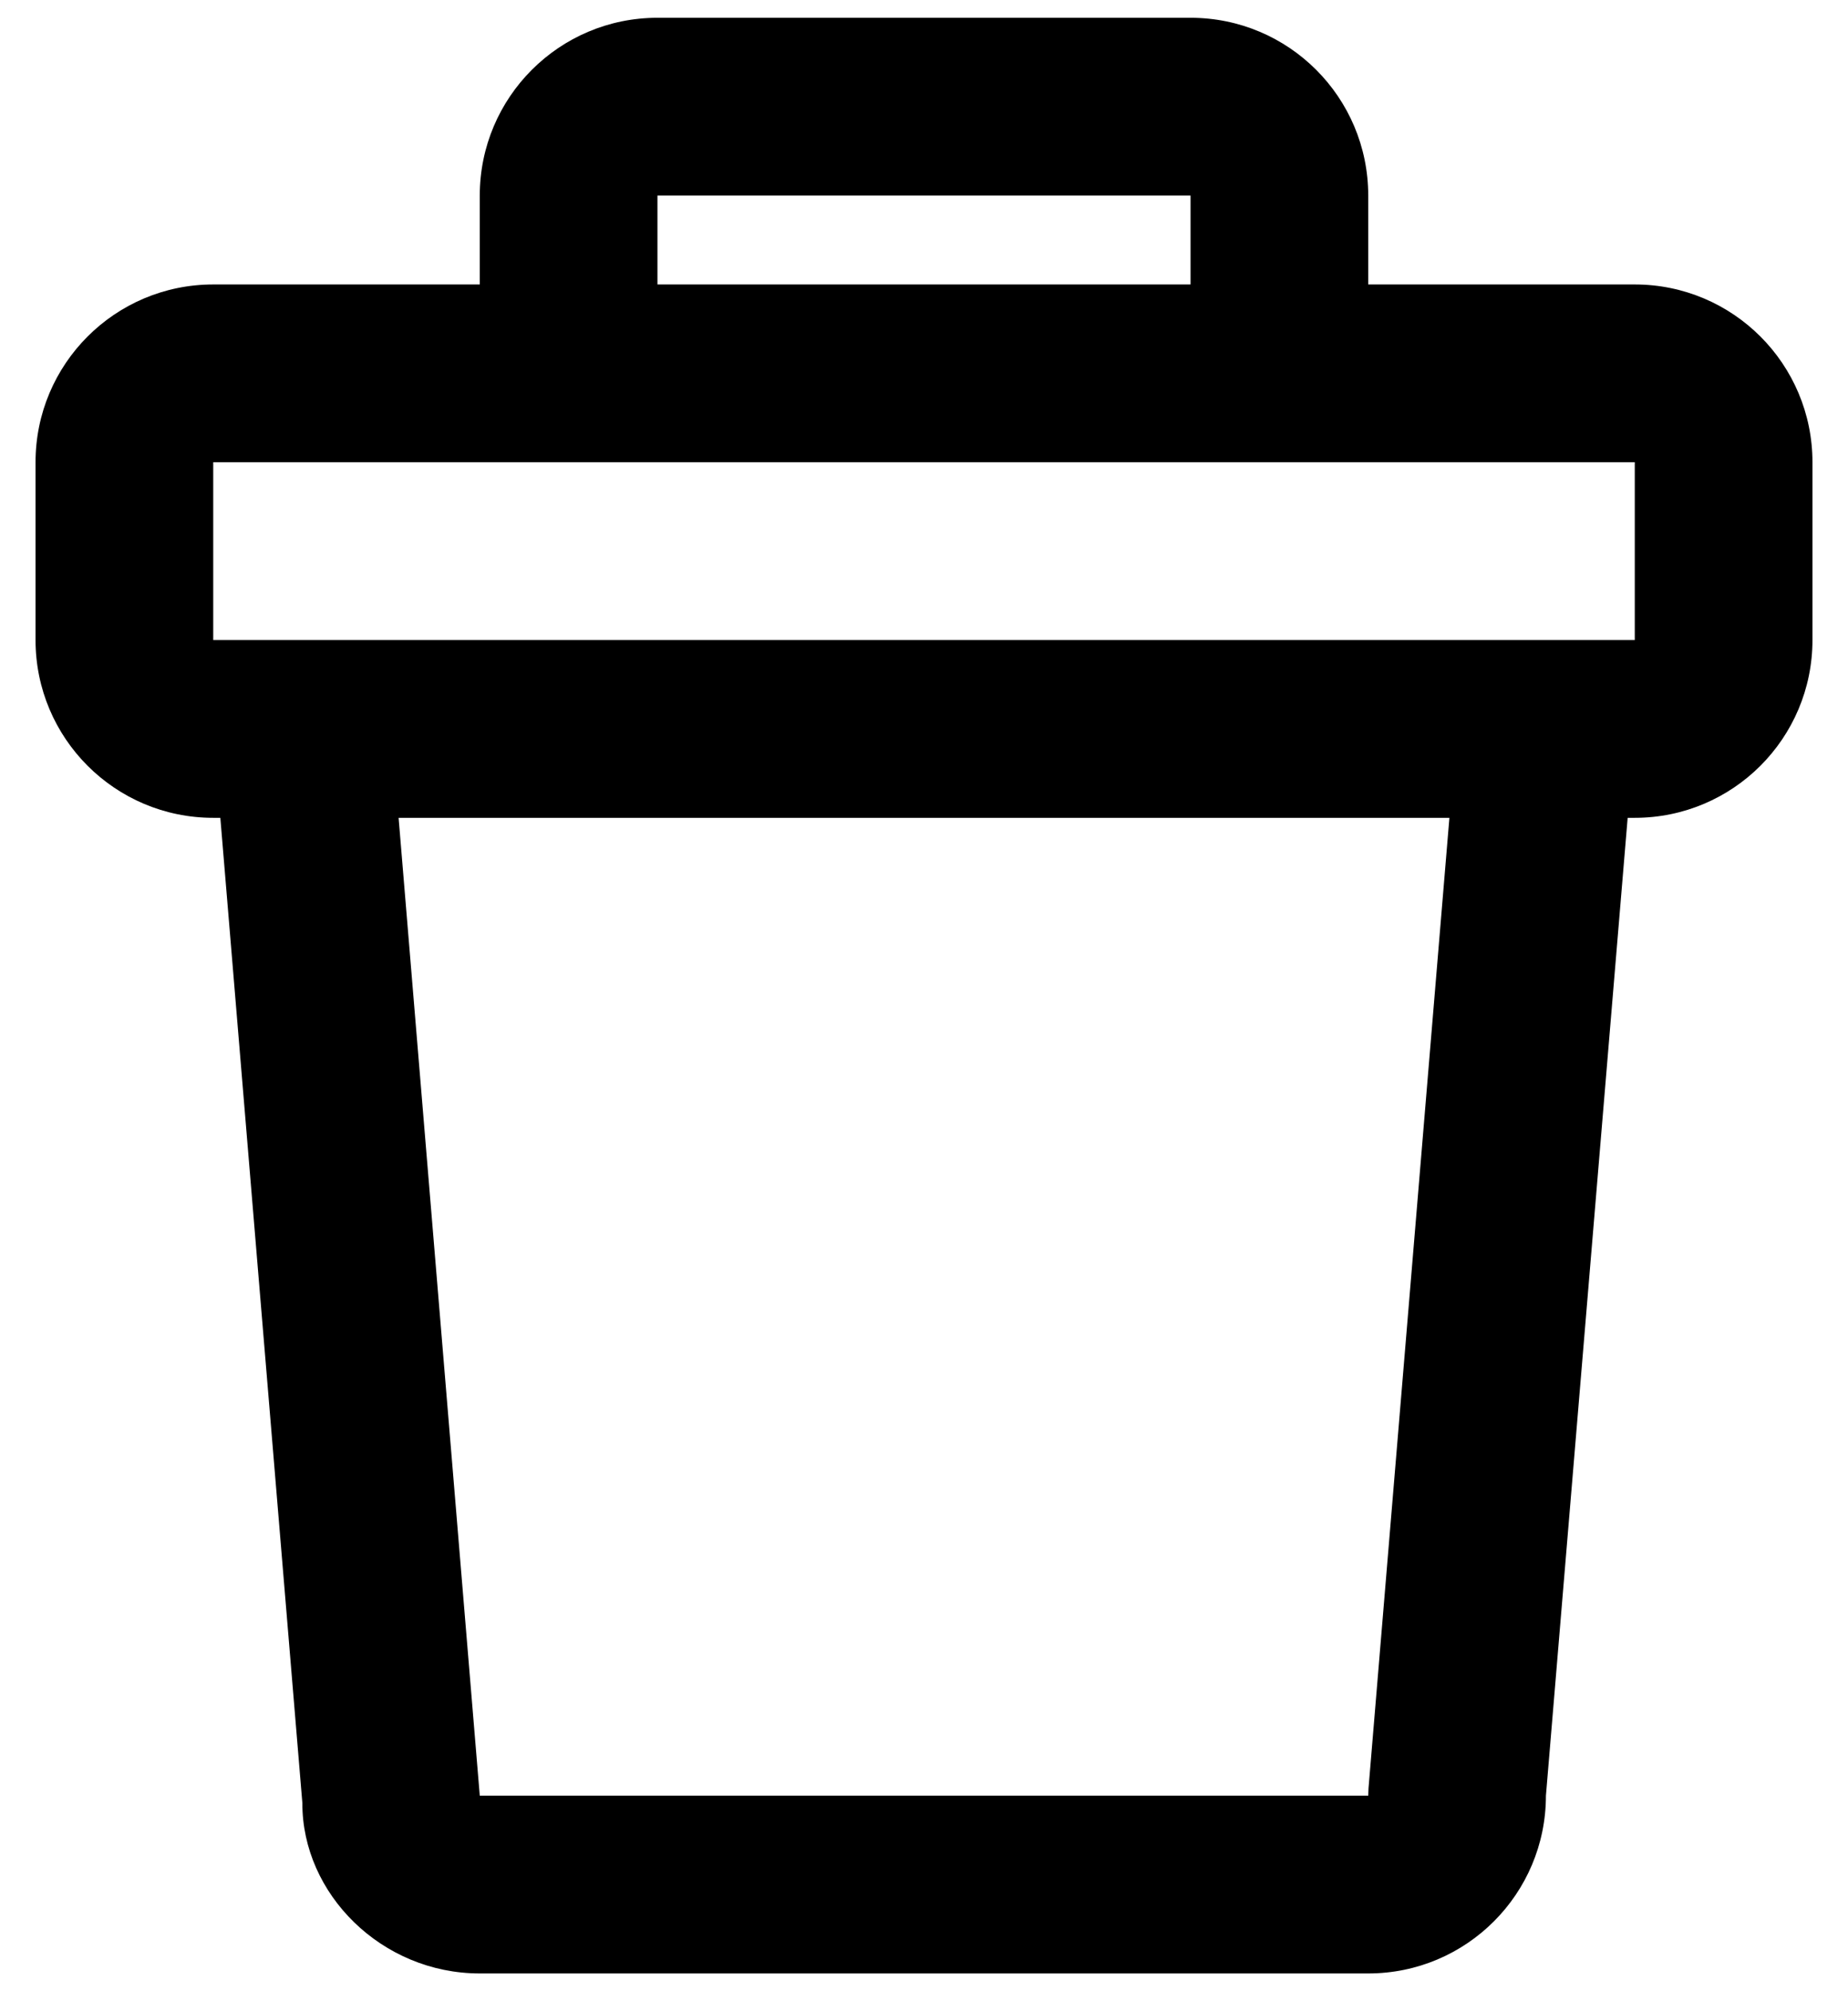 <svg width="26" height="28" viewBox="0 0 26 28" fill="none" xmlns="http://www.w3.org/2000/svg">
<path fill-rule="evenodd" clip-rule="evenodd" d="M9.25 0.25H16.75C18.131 0.25 19.25 1.369 19.25 2.75V4H23C24.381 4 25.5 5.119 25.5 6.5V9C25.5 10.381 24.381 11.5 23 11.5H22.9L21.75 25.25C21.75 26.631 20.631 27.75 19.25 27.75H6.75C5.369 27.75 4.25 26.631 4.254 25.354L3.1 11.5H3C1.619 11.5 0.5 10.381 0.5 9V6.5C0.5 5.119 1.619 4 3 4H6.75V2.75C6.75 1.369 7.869 0.25 9.25 0.25ZM3 6.5H6.75H19.25H23V9H3V6.5ZM5.608 11.5H20.392L19.254 25.146L19.25 25.25H6.75L5.608 11.5ZM16.75 2.75V4H9.25V2.75H16.75Z" fill="black"/>
</svg>
